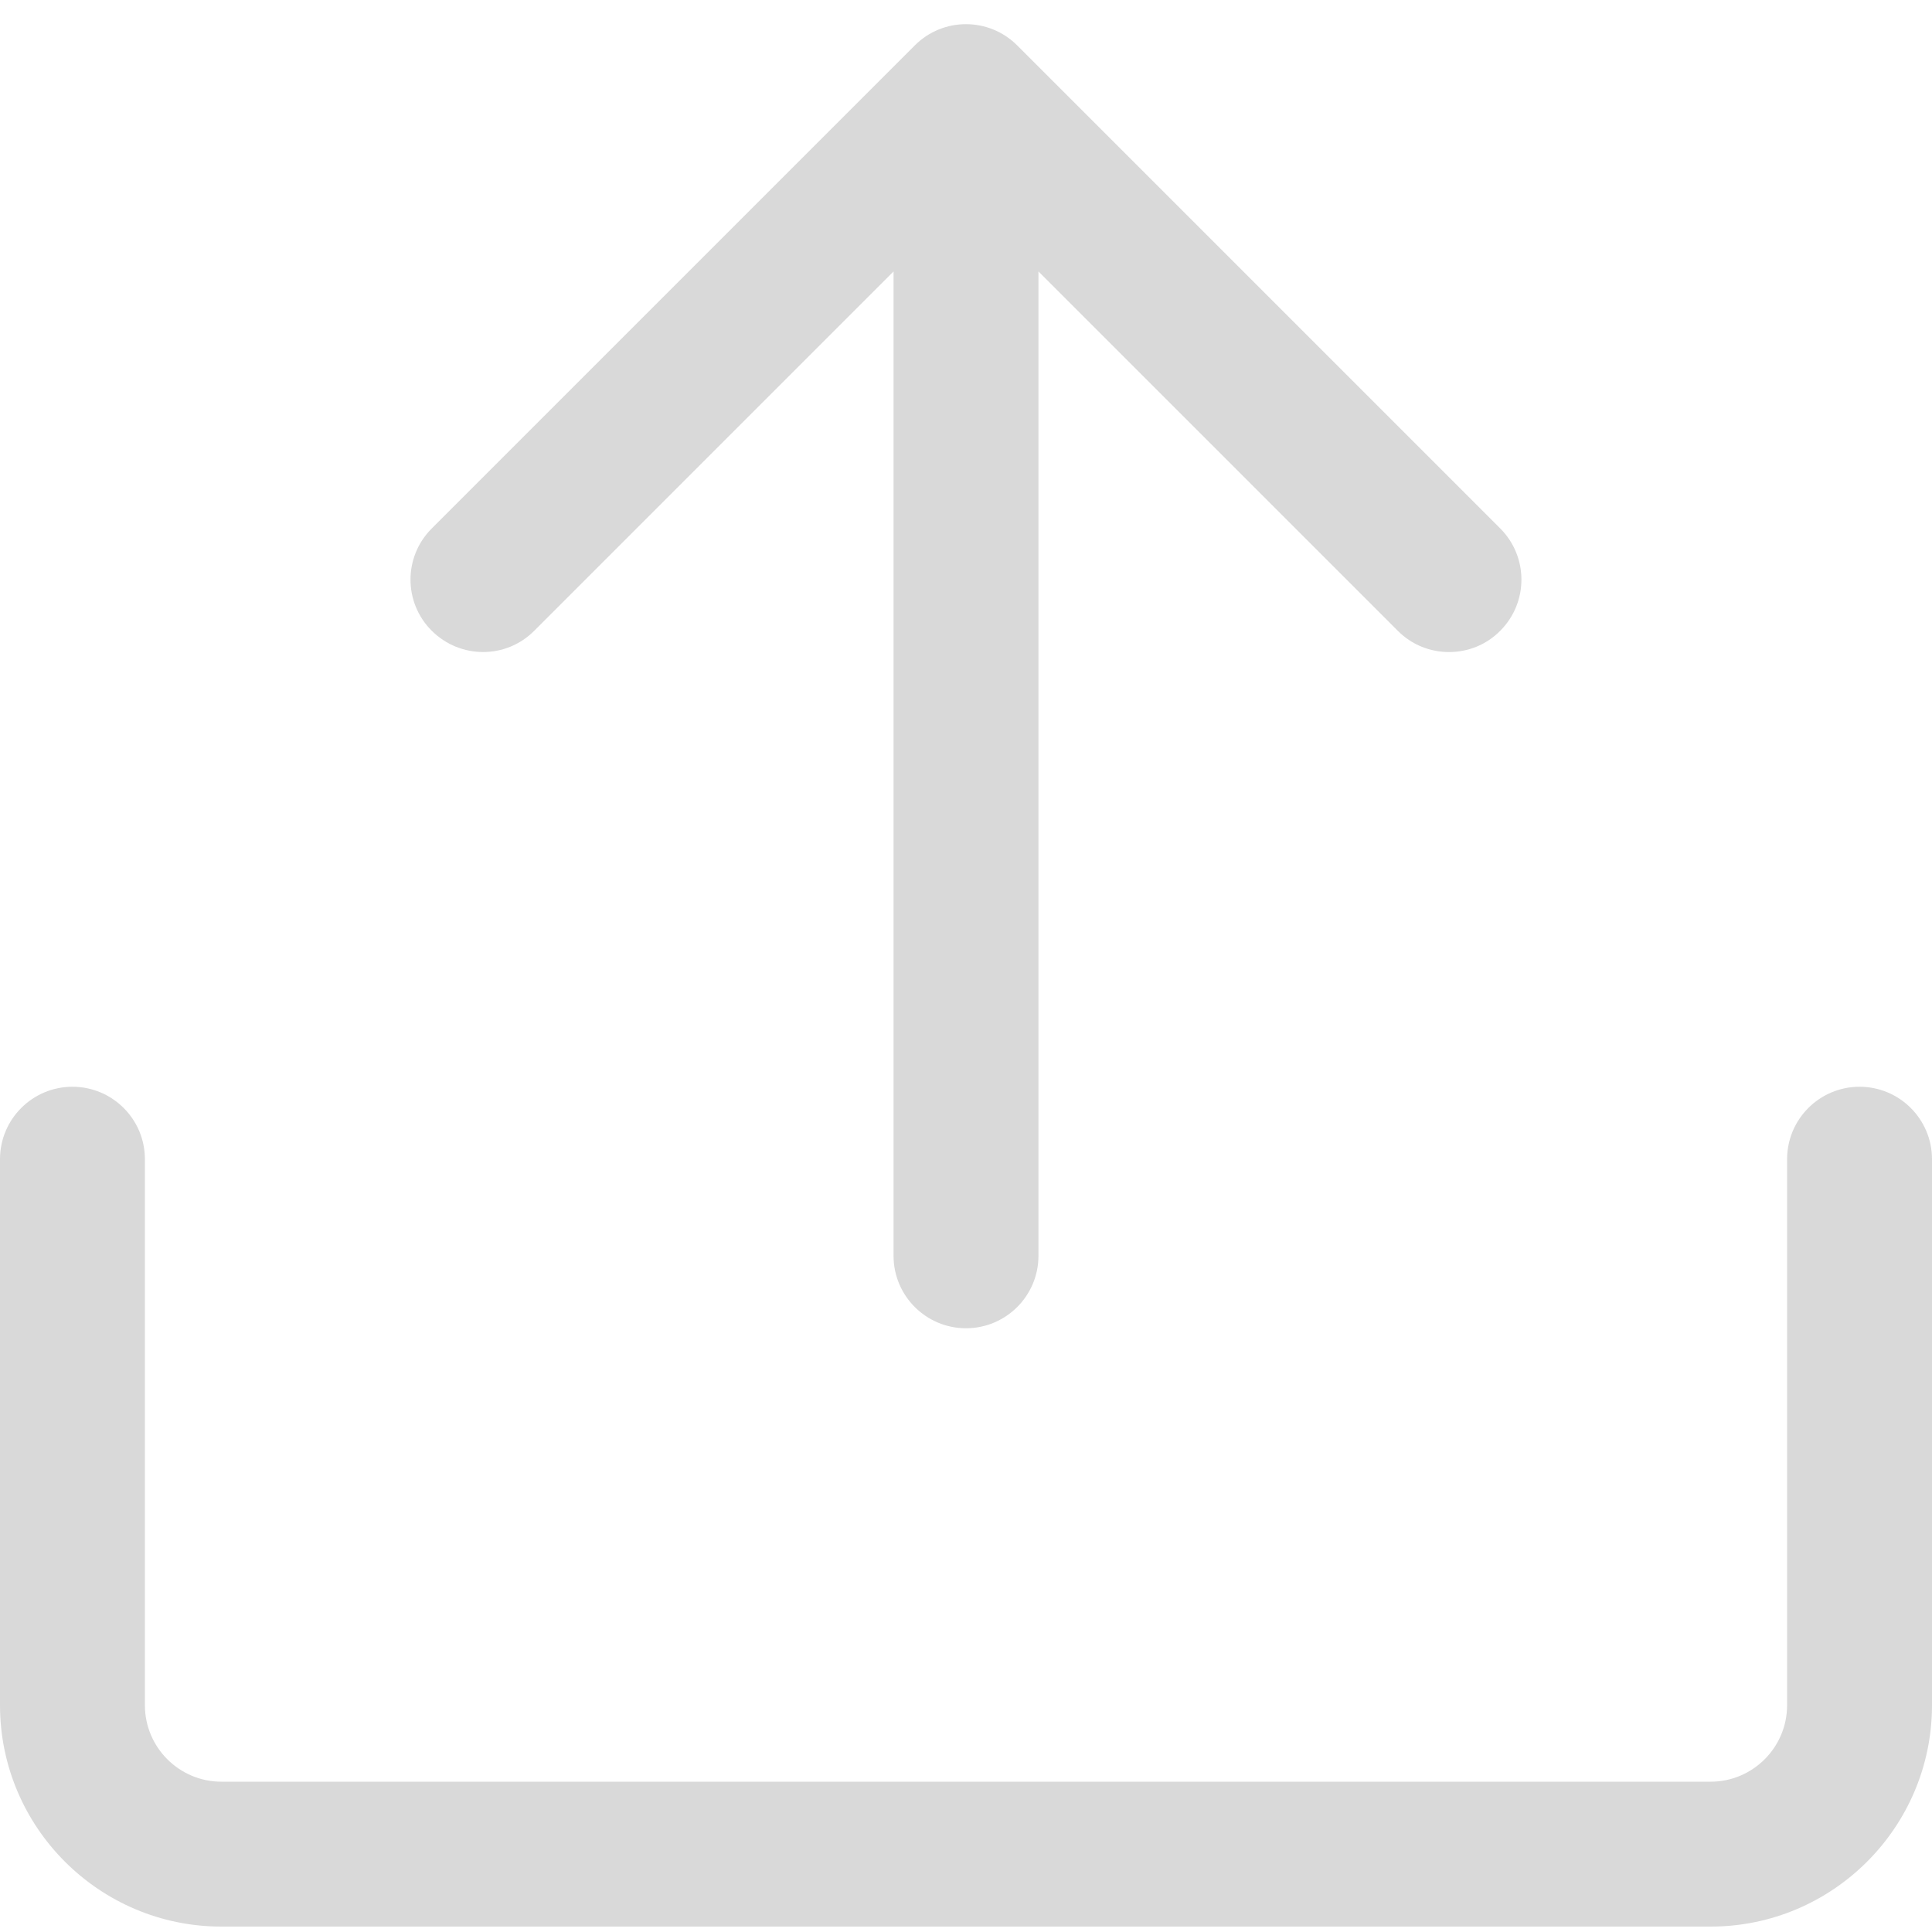 <svg width="20" height="20" viewBox="0 0 20 20" fill="none" xmlns="http://www.w3.org/2000/svg">
<path d="M15.53 5.47L10.53 0.47C10.237 0.177 9.762 0.177 9.47 0.47L4.47 5.47C4.176 5.763 4.176 6.238 4.47 6.53C4.764 6.822 5.237 6.824 5.53 6.53L9.25 2.81V13C9.25 13.414 9.586 13.75 10 13.75C10.414 13.75 10.75 13.414 10.75 13V2.81L14.47 6.53C14.616 6.677 14.808 6.75 15 6.75C15.192 6.75 15.384 6.678 15.53 6.53C15.823 6.237 15.823 5.763 15.53 5.47Z" fill="#D9D9D9"/>
<path d="M17.708 19.944H2.292C1.028 19.944 0 18.916 0 17.652V12C0 11.586 0.336 11.25 0.75 11.25C1.164 11.25 1.5 11.586 1.5 12V17.652C1.5 18.089 1.855 18.444 2.292 18.444H17.708C18.145 18.444 18.5 18.089 18.5 17.652V12C18.5 11.586 18.836 11.25 19.25 11.25C19.664 11.25 20 11.586 20 12V17.652C20 18.916 18.972 19.944 17.708 19.944Z" fill="#D9D9D9"/>
</svg>
